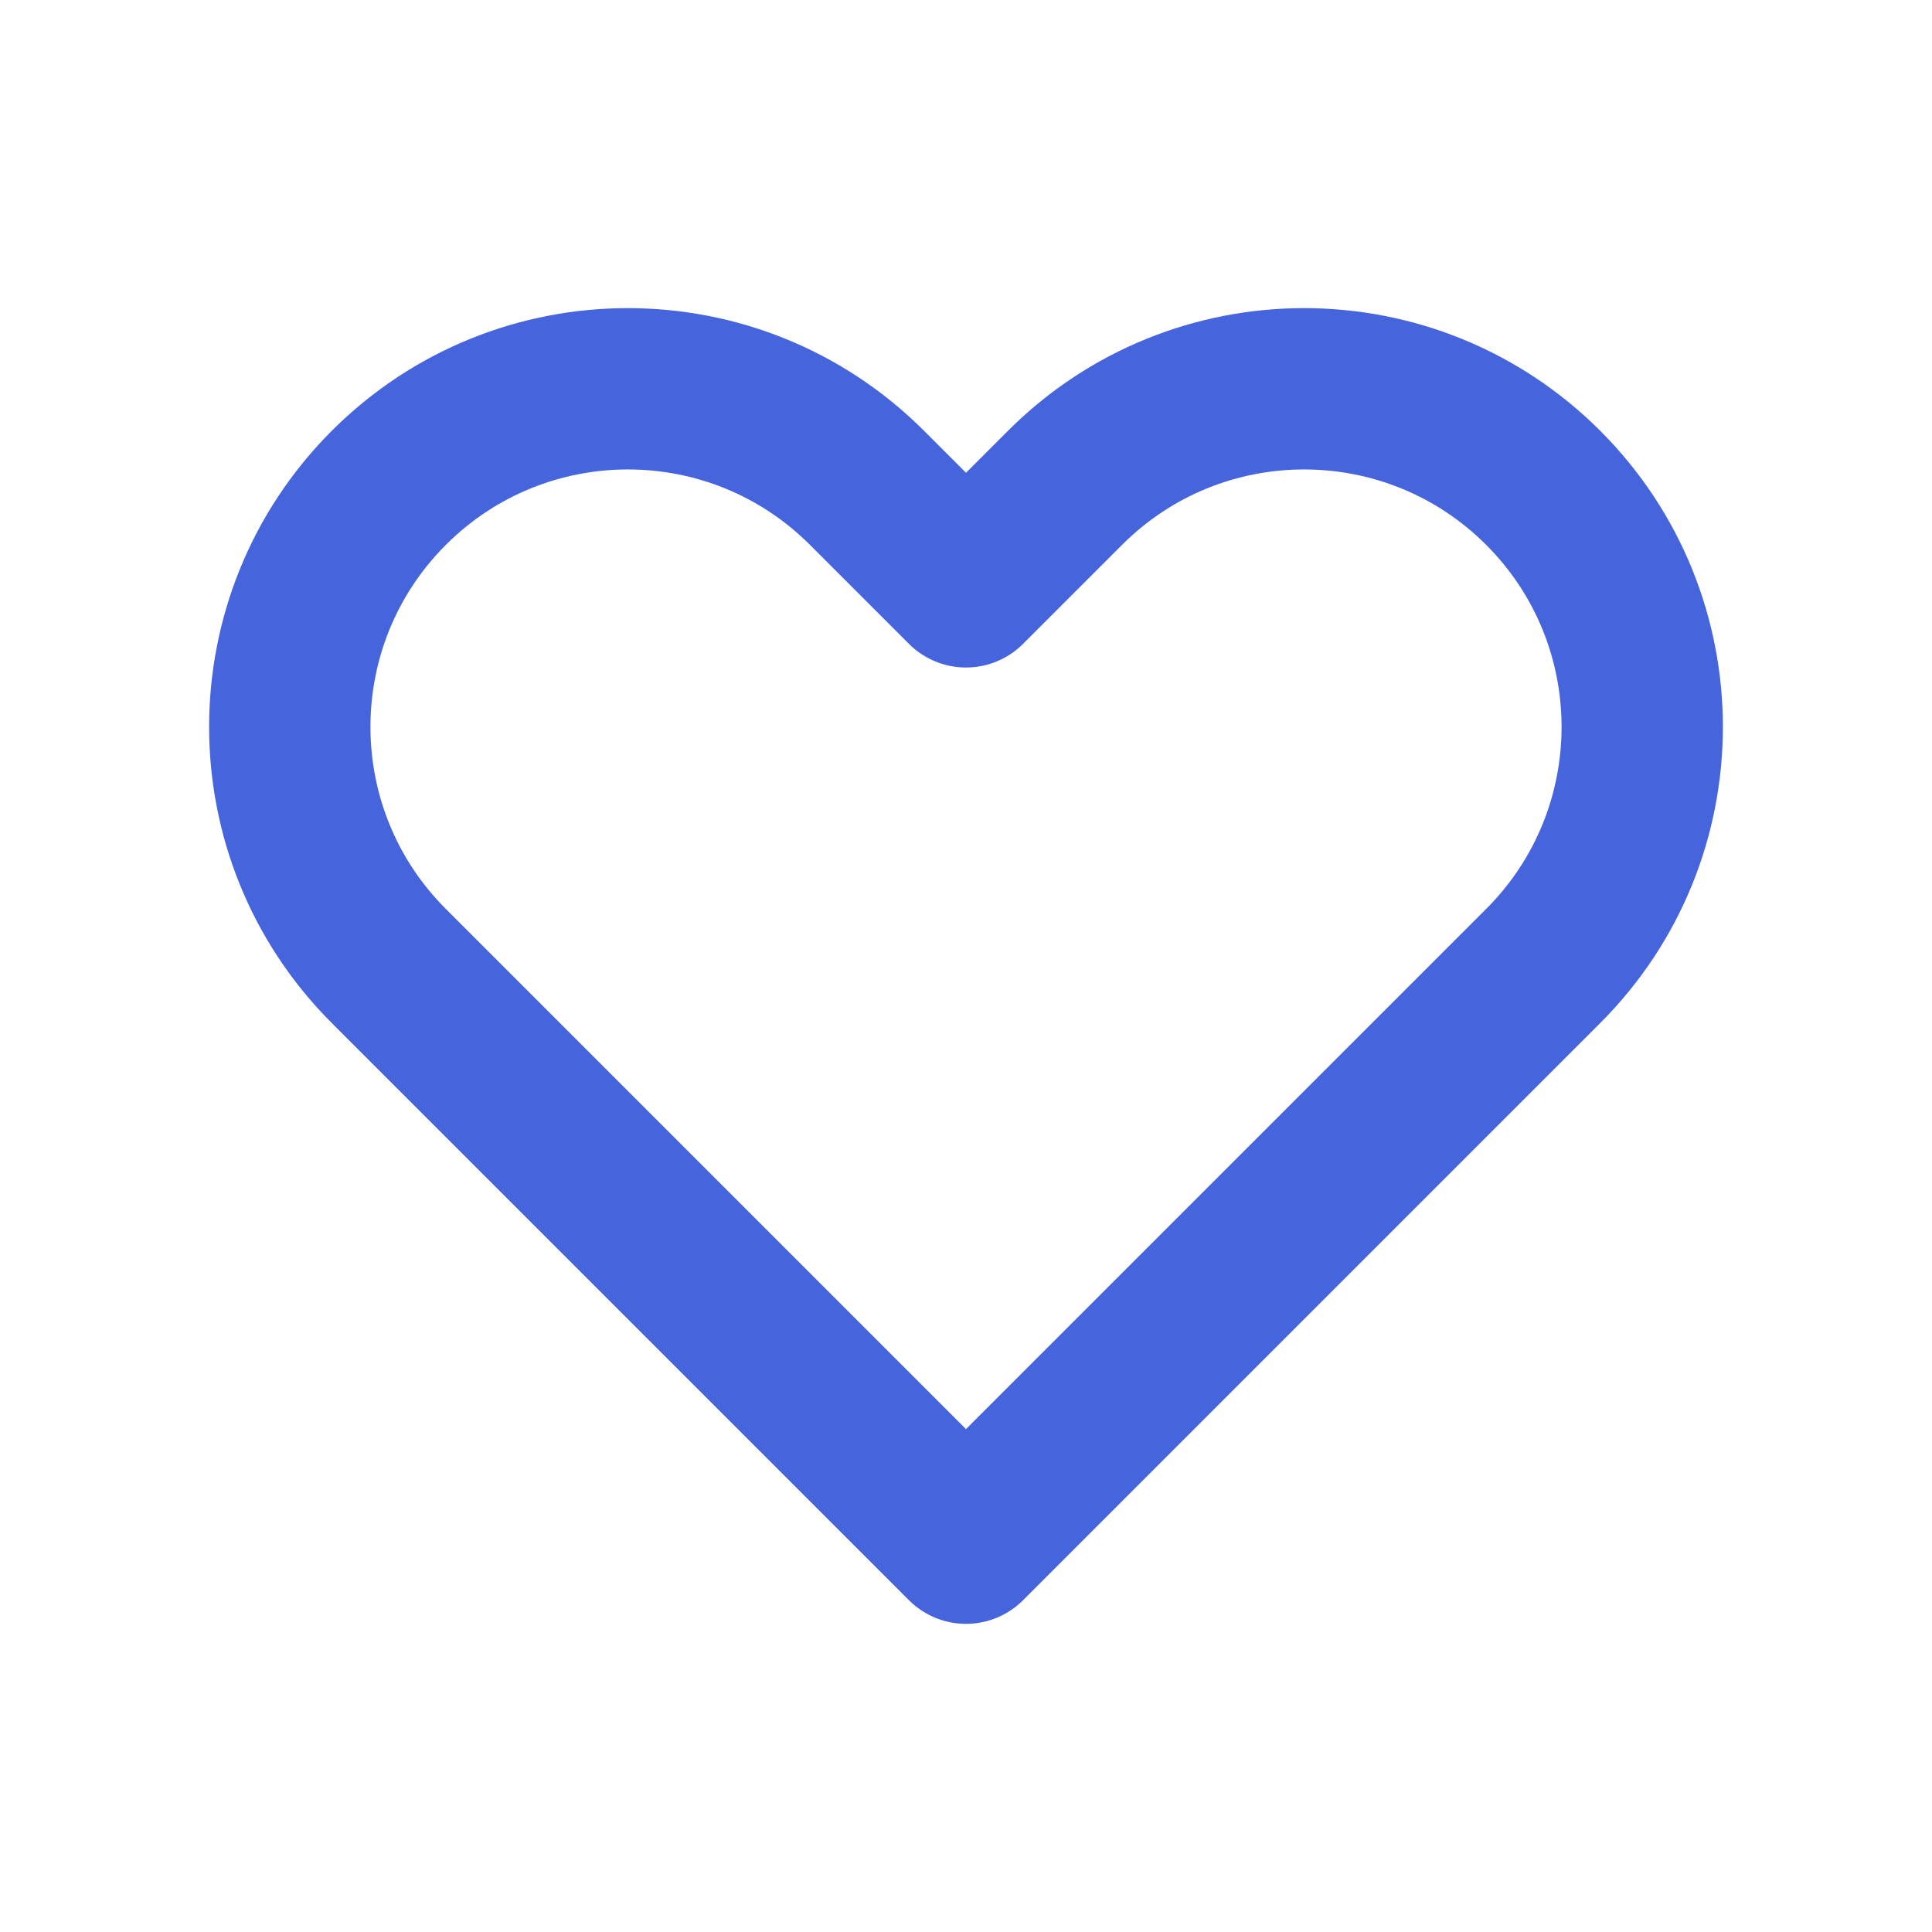 <svg width="20" height="20" viewBox="0 0 20 20" fill="none" xmlns="http://www.w3.org/2000/svg">
<path d="M4.025 5.05C2.658 6.417 2.658 8.633 4.025 10L10 15.975L15.975 10C17.342 8.633 17.342 6.417 15.975 5.05C14.608 3.683 12.392 3.683 11.025 5.05L10 6.075L8.975 5.05C7.608 3.683 5.392 3.683 4.025 5.05Z" stroke="#4664DC" stroke-width="1.67" stroke-linecap="round" stroke-linejoin="round"/>
</svg>
